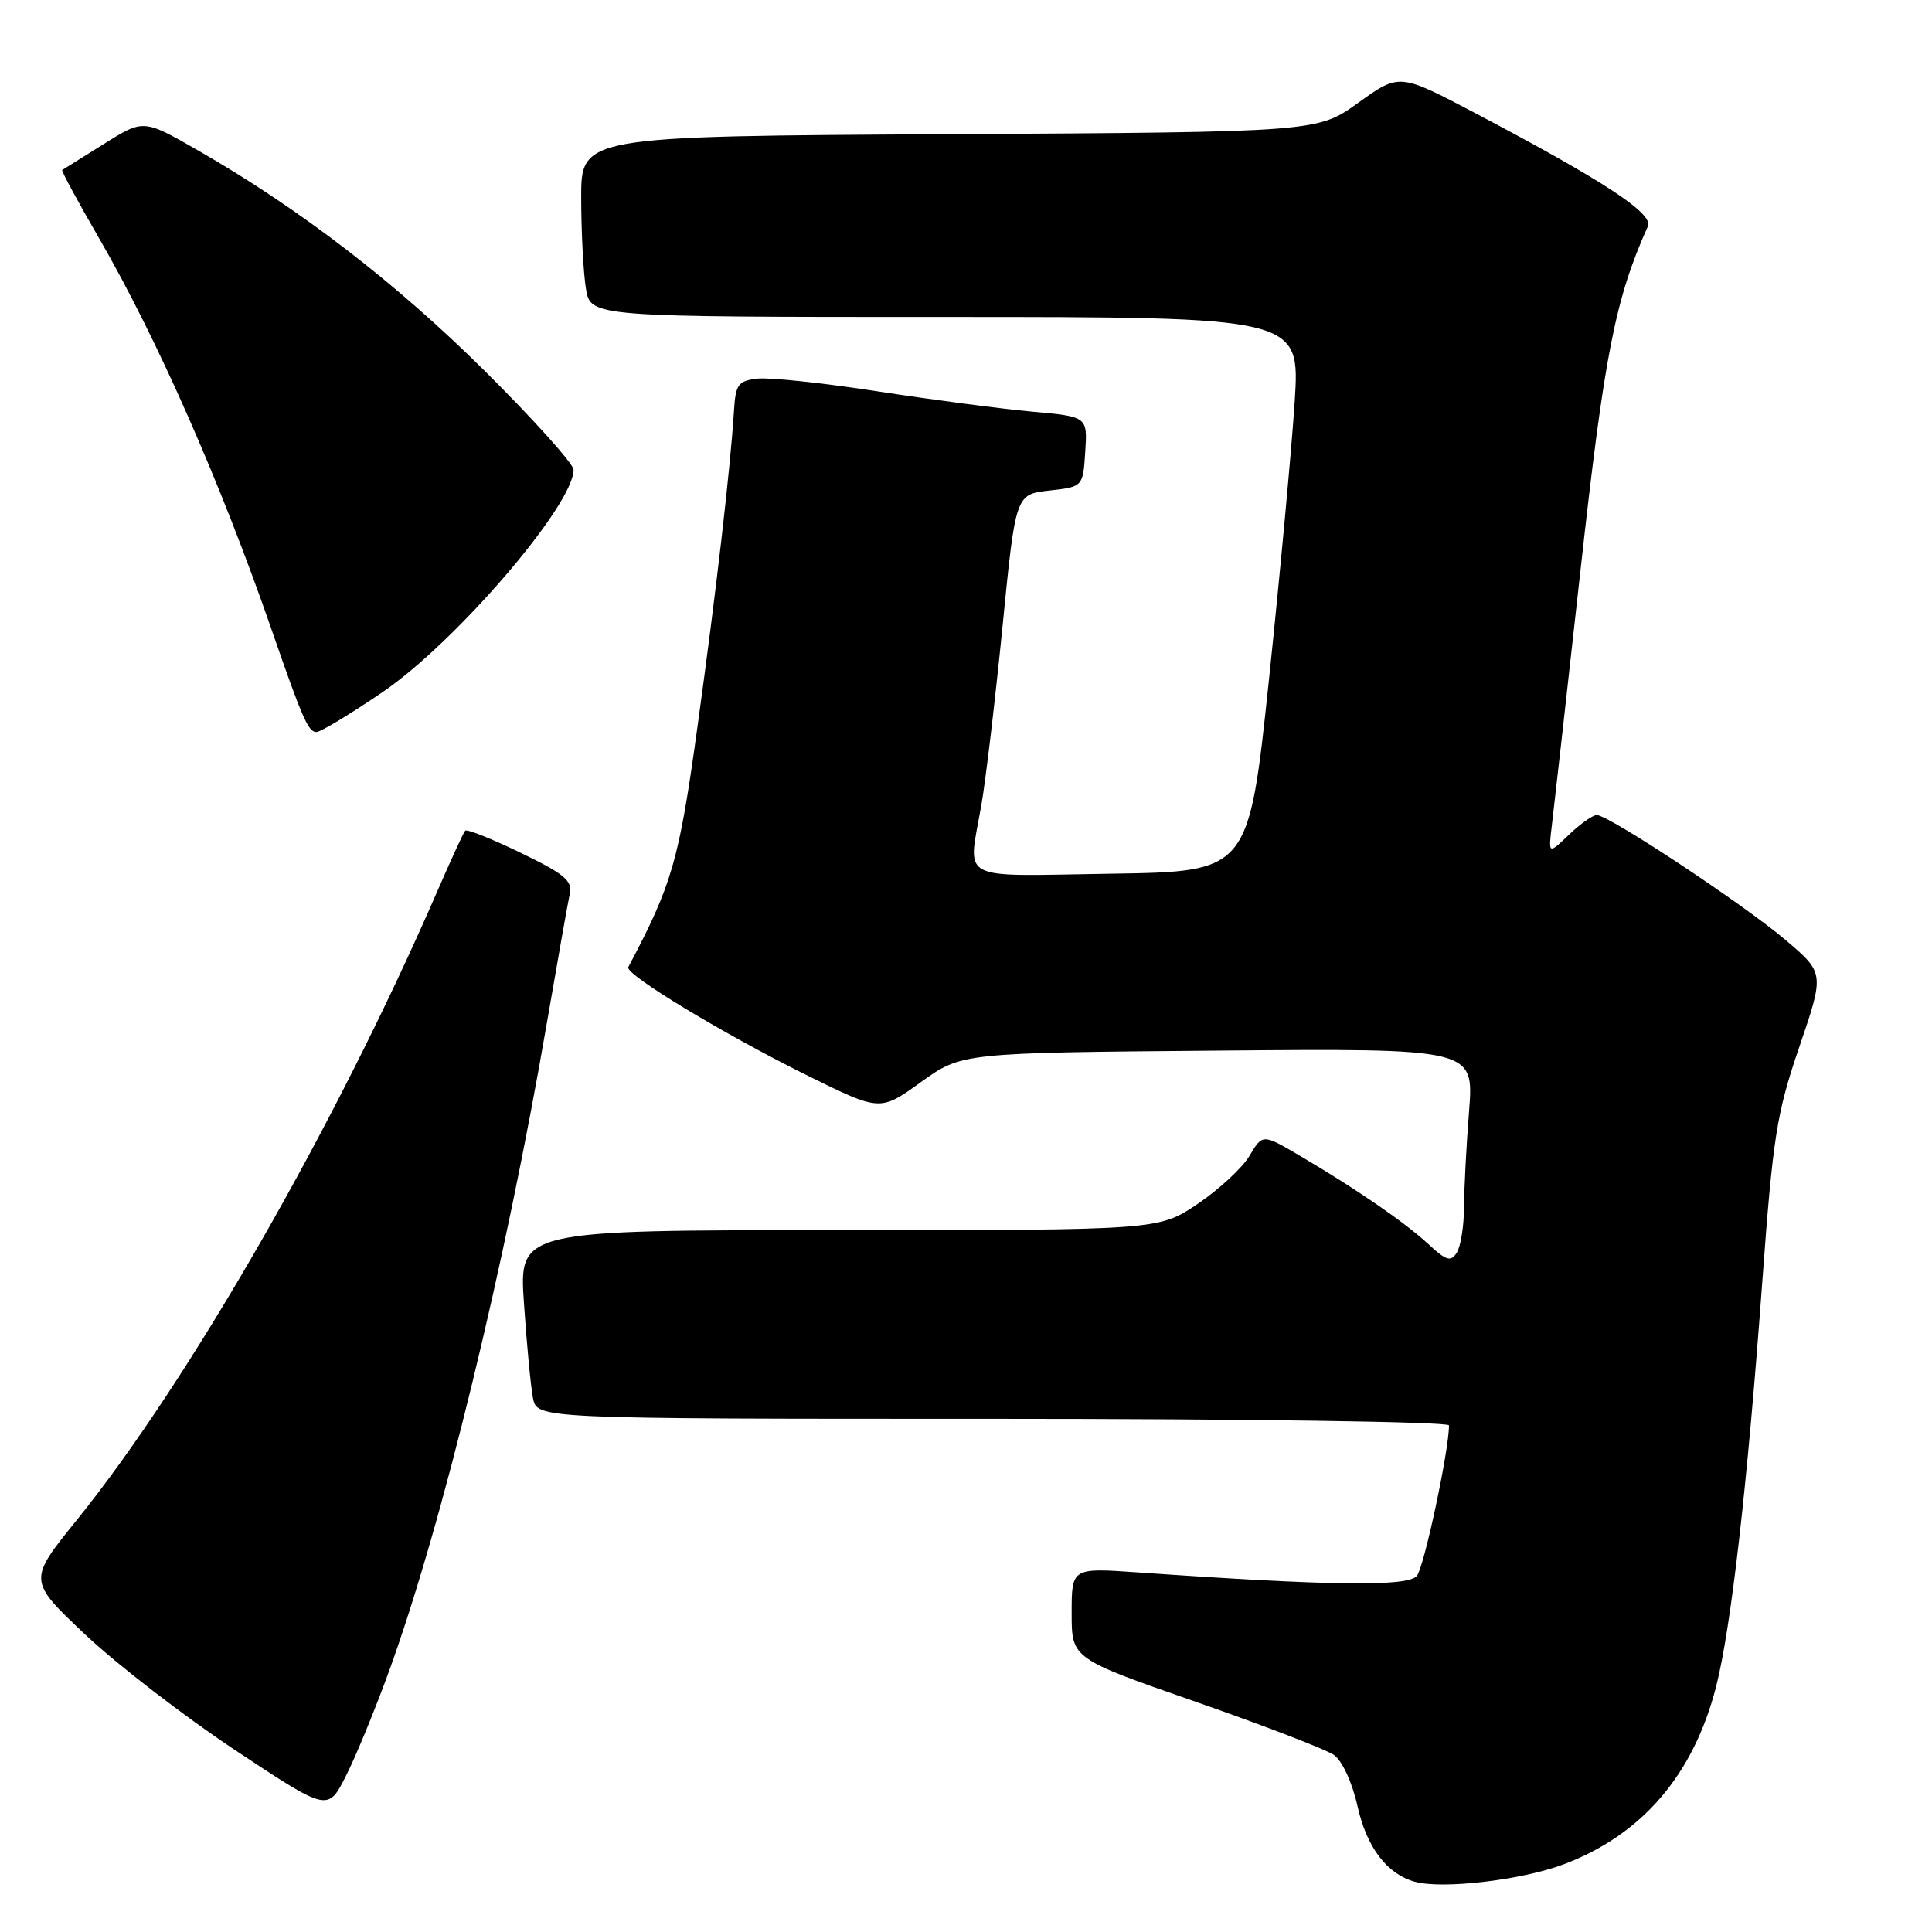<?xml version="1.0" encoding="UTF-8" standalone="no"?>
<!DOCTYPE svg PUBLIC "-//W3C//DTD SVG 1.1//EN" "http://www.w3.org/Graphics/SVG/1.1/DTD/svg11.dtd" >
<svg xmlns="http://www.w3.org/2000/svg" xmlns:xlink="http://www.w3.org/1999/xlink" version="1.1" viewBox="0 0 256 256">
 <g >
 <path fill="currentColor"
d=" M 207.15 247.05 C 217.55 243.15 224.39 235.19 227.39 223.50 C 229.37 215.74 231.53 196.91 233.50 170.00 C 234.93 150.56 235.40 147.56 238.42 138.72 C 241.75 128.94 241.75 128.94 236.63 124.58 C 231.07 119.85 213.17 108.00 211.58 108.00 C 211.05 108.00 209.38 109.17 207.89 110.61 C 205.16 113.22 205.16 113.22 205.63 109.36 C 205.89 107.24 207.60 92.00 209.43 75.50 C 212.59 46.92 214.03 39.61 218.35 29.99 C 219.11 28.29 212.52 23.97 195.46 14.98 C 185.43 9.70 185.43 9.70 180.00 13.60 C 174.57 17.50 174.57 17.50 125.78 17.78 C 77.00 18.05 77.00 18.05 77.01 26.28 C 77.02 30.80 77.30 36.19 77.64 38.25 C 78.26 42.00 78.26 42.00 125.27 42.00 C 172.27 42.00 172.27 42.00 171.55 53.25 C 171.15 59.44 169.62 75.97 168.15 90.00 C 165.46 115.50 165.46 115.50 147.23 115.77 C 126.52 116.08 128.25 117.01 130.05 106.58 C 130.63 103.24 131.88 92.62 132.84 83.00 C 134.57 65.50 134.57 65.50 139.04 65.00 C 143.50 64.50 143.50 64.50 143.80 59.86 C 144.10 55.21 144.10 55.21 136.80 54.55 C 132.79 54.19 123.59 52.98 116.37 51.87 C 109.15 50.75 101.95 49.99 100.37 50.17 C 97.79 50.47 97.47 50.91 97.25 54.50 C 96.77 62.14 94.87 78.60 92.39 96.50 C 89.97 114.05 89.05 117.22 83.25 128.15 C 82.75 129.08 95.93 137.05 107.06 142.55 C 116.63 147.27 116.63 147.27 122.03 143.38 C 127.43 139.50 127.43 139.50 161.37 139.21 C 195.30 138.92 195.30 138.92 194.66 147.21 C 194.30 151.77 194.00 157.53 193.99 160.00 C 193.98 162.47 193.55 165.17 193.03 165.98 C 192.24 167.23 191.65 167.06 189.30 164.88 C 186.14 161.96 179.86 157.64 172.37 153.22 C 167.30 150.23 167.30 150.23 165.58 153.13 C 164.64 154.73 161.54 157.60 158.70 159.52 C 153.53 163.00 153.53 163.00 111.14 163.00 C 68.76 163.00 68.76 163.00 69.43 172.75 C 69.79 178.11 70.33 183.74 70.62 185.25 C 71.16 188.00 71.16 188.00 131.58 188.00 C 165.12 188.00 192.00 188.39 192.00 188.87 C 192.00 192.20 188.70 207.66 187.74 208.82 C 186.54 210.26 176.35 210.14 150.75 208.35 C 142.00 207.74 142.00 207.74 142.00 213.76 C 142.00 219.77 142.00 219.77 158.43 225.49 C 167.46 228.64 175.71 231.81 176.75 232.54 C 177.85 233.31 179.17 236.17 179.87 239.30 C 181.10 244.81 183.78 248.33 187.50 249.35 C 191.18 250.35 201.57 249.13 207.15 247.05 Z  M 51.57 221.38 C 58.60 201.97 66.93 167.73 72.47 135.50 C 73.89 127.25 75.25 119.57 75.50 118.43 C 75.87 116.71 74.79 115.80 68.99 113.00 C 65.17 111.15 61.86 109.83 61.64 110.07 C 61.42 110.30 59.78 113.88 57.99 118.00 C 44.49 149.09 25.11 182.90 10.19 201.39 C 3.70 209.42 3.70 209.42 11.33 216.62 C 15.53 220.58 24.47 227.47 31.20 231.93 C 43.44 240.04 43.44 240.04 45.82 235.36 C 47.13 232.78 49.72 226.49 51.57 221.38 Z  M 50.69 91.71 C 60.36 85.13 76.00 66.93 76.00 62.25 C 76.00 61.47 70.71 55.59 64.25 49.17 C 52.46 37.46 39.74 27.68 26.26 19.94 C 19.01 15.78 19.01 15.78 13.76 19.08 C 10.87 20.89 8.38 22.45 8.24 22.53 C 8.10 22.62 10.30 26.69 13.14 31.59 C 20.87 44.96 29.25 63.97 36.01 83.50 C 40.08 95.25 40.85 97.00 41.93 97.00 C 42.47 97.00 46.42 94.62 50.69 91.71 Z "/>
</g>
</svg>